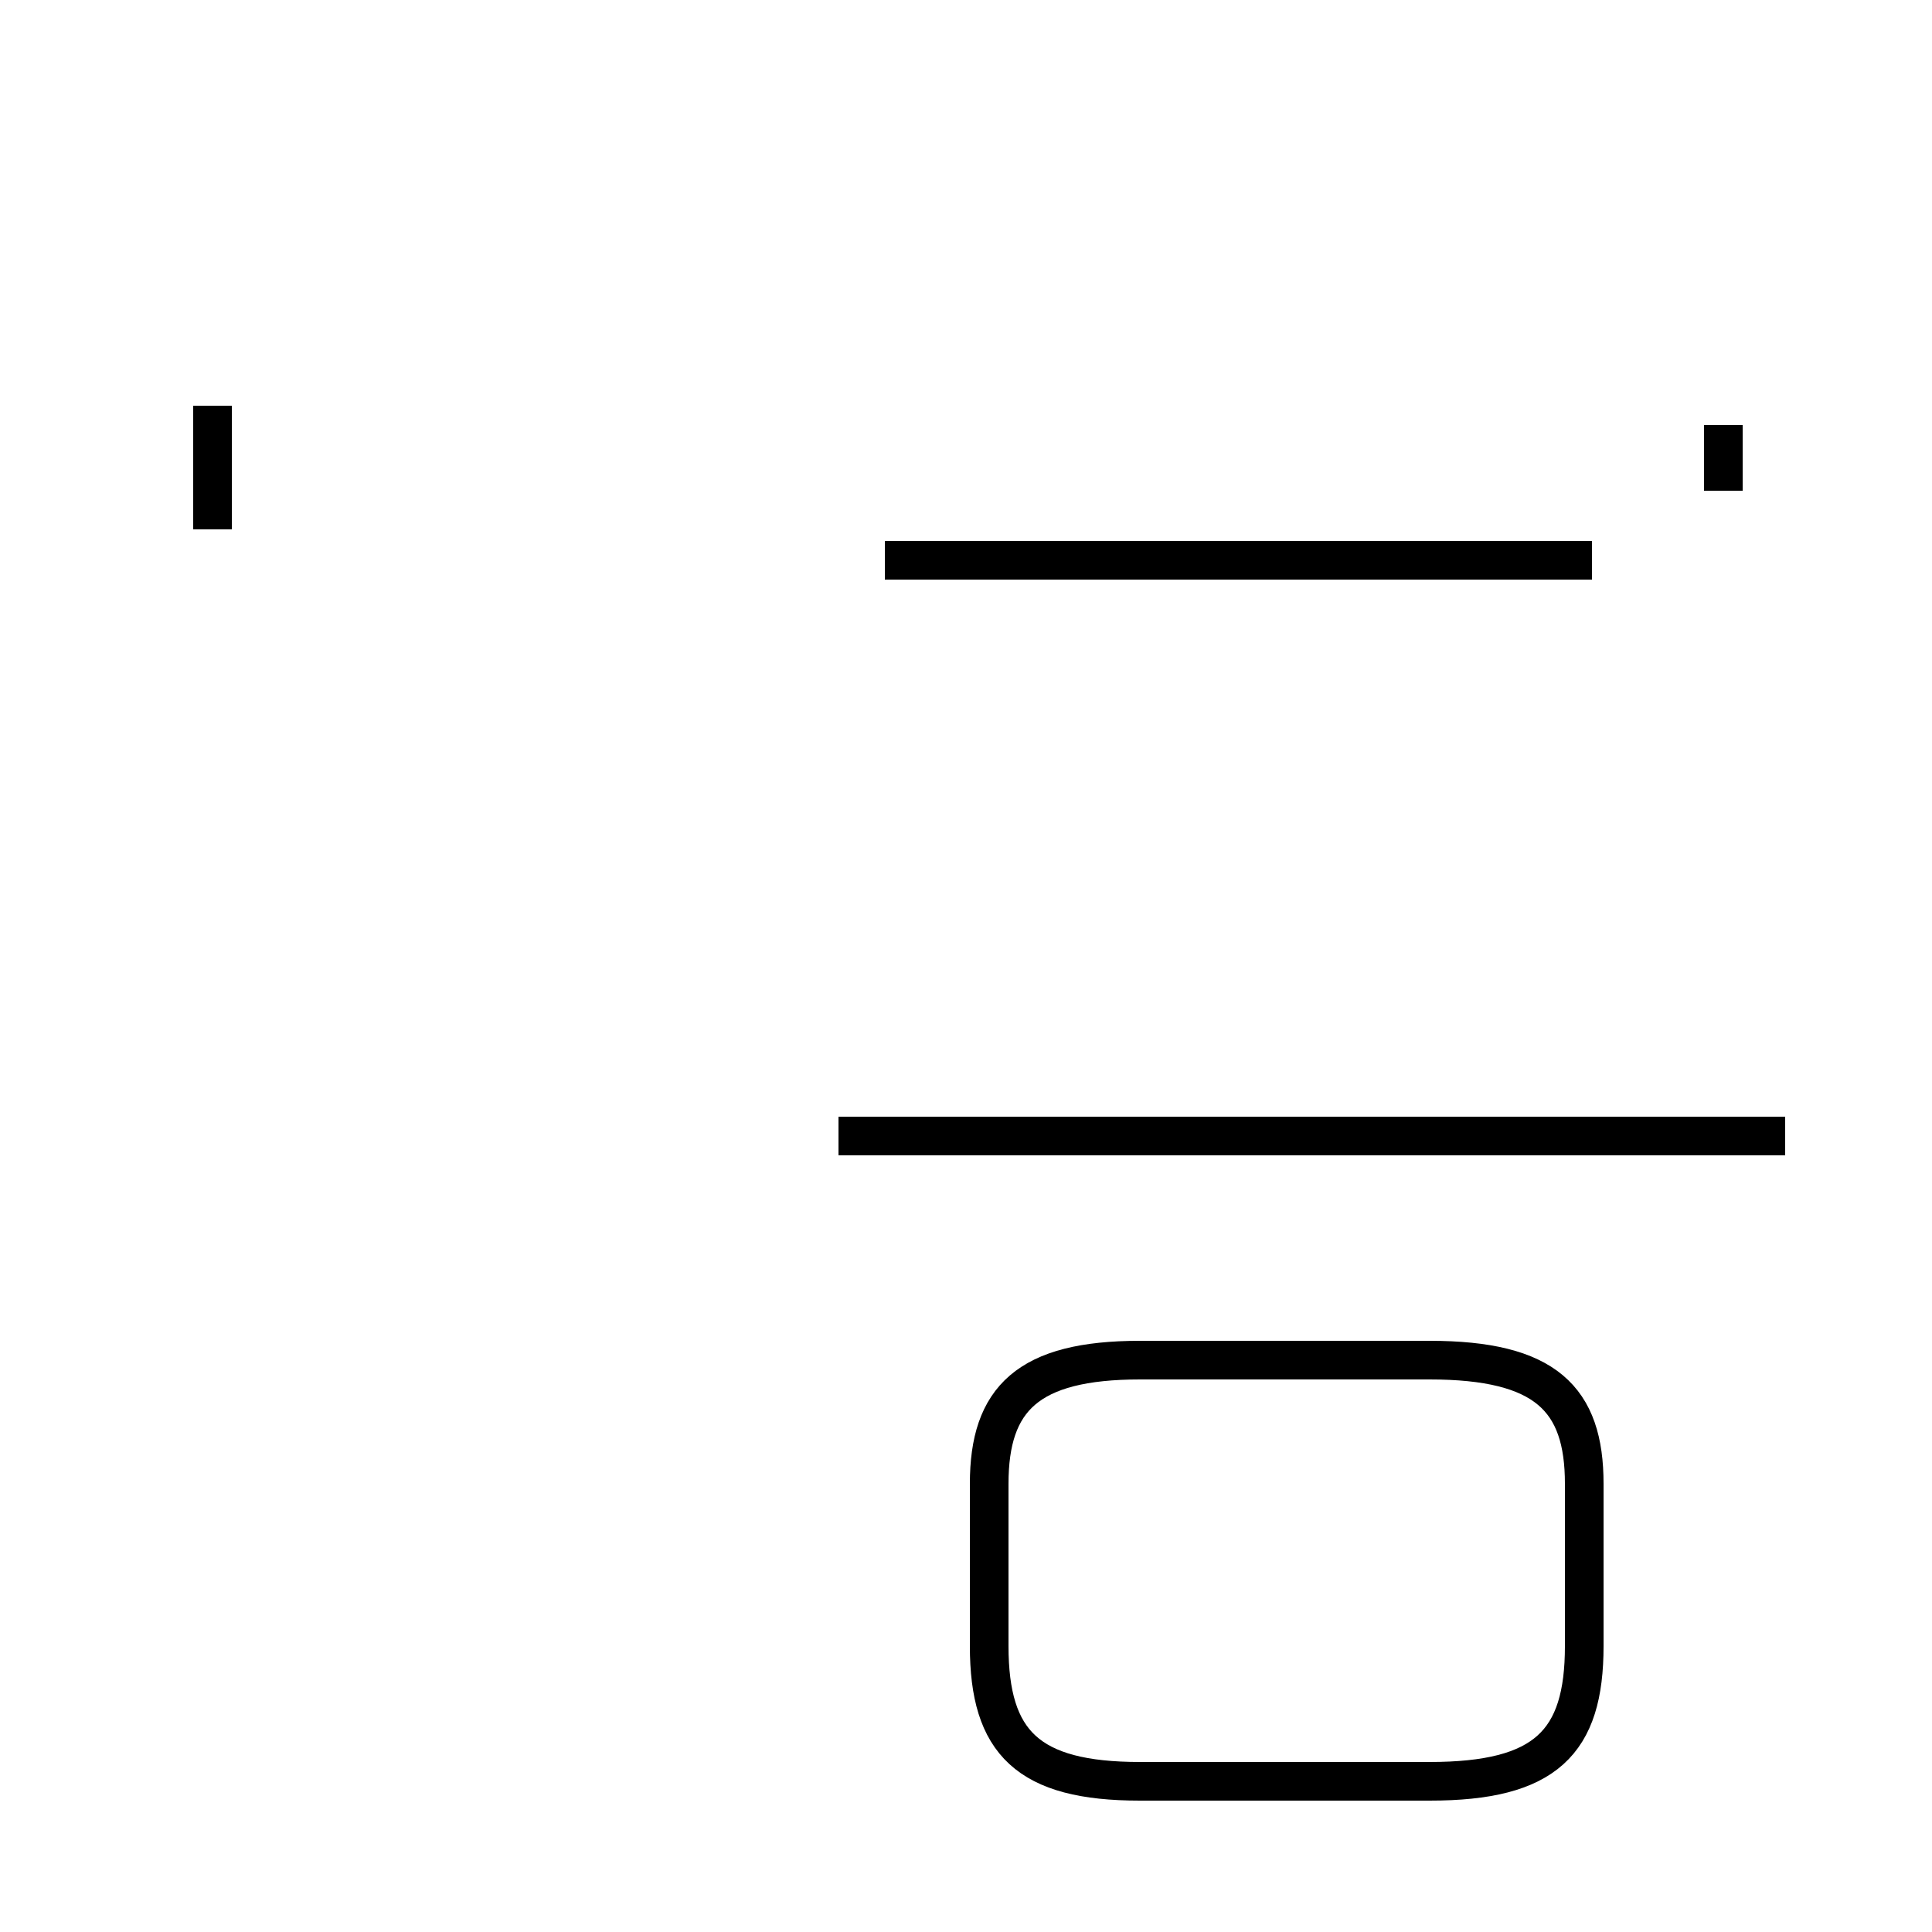 <?xml version='1.0' encoding='utf8'?>
<svg viewBox="0.0 -44.0 50.0 50.0" version="1.1" xmlns="http://www.w3.org/2000/svg">
<rect x="0.0" y="-44.0" width="50.0" height="50.0" fill="#808080" stroke="none"/>
<rect x="-1000" y="-1000" width="2000" height="2000" stroke="white" fill="white"/>
<g style="fill:none; stroke:#000000;  stroke-width:1">
<path d="M 41.2 29.5 L 22.9 29.5 M 46.2 14.6 L 21.7 14.6 M 29.5 -2.1 L 37.0 -2.1 C 40.0 -2.1 41.0 -1.1 41.0 1.4 L 41.0 5.6 C 41.0 7.8 40.0 8.8 37.0 8.8 L 29.5 8.8 C 26.6 8.8 25.6 7.8 25.6 5.6 L 25.6 1.4 C 25.6 -1.1 26.6 -2.1 29.5 -2.1 Z M 44.6 31.3 L 44.6 33.0 M 5.5 30.3 L 5.5 33.5 " transform="scale(1, -1)" />
</g>
</svg>